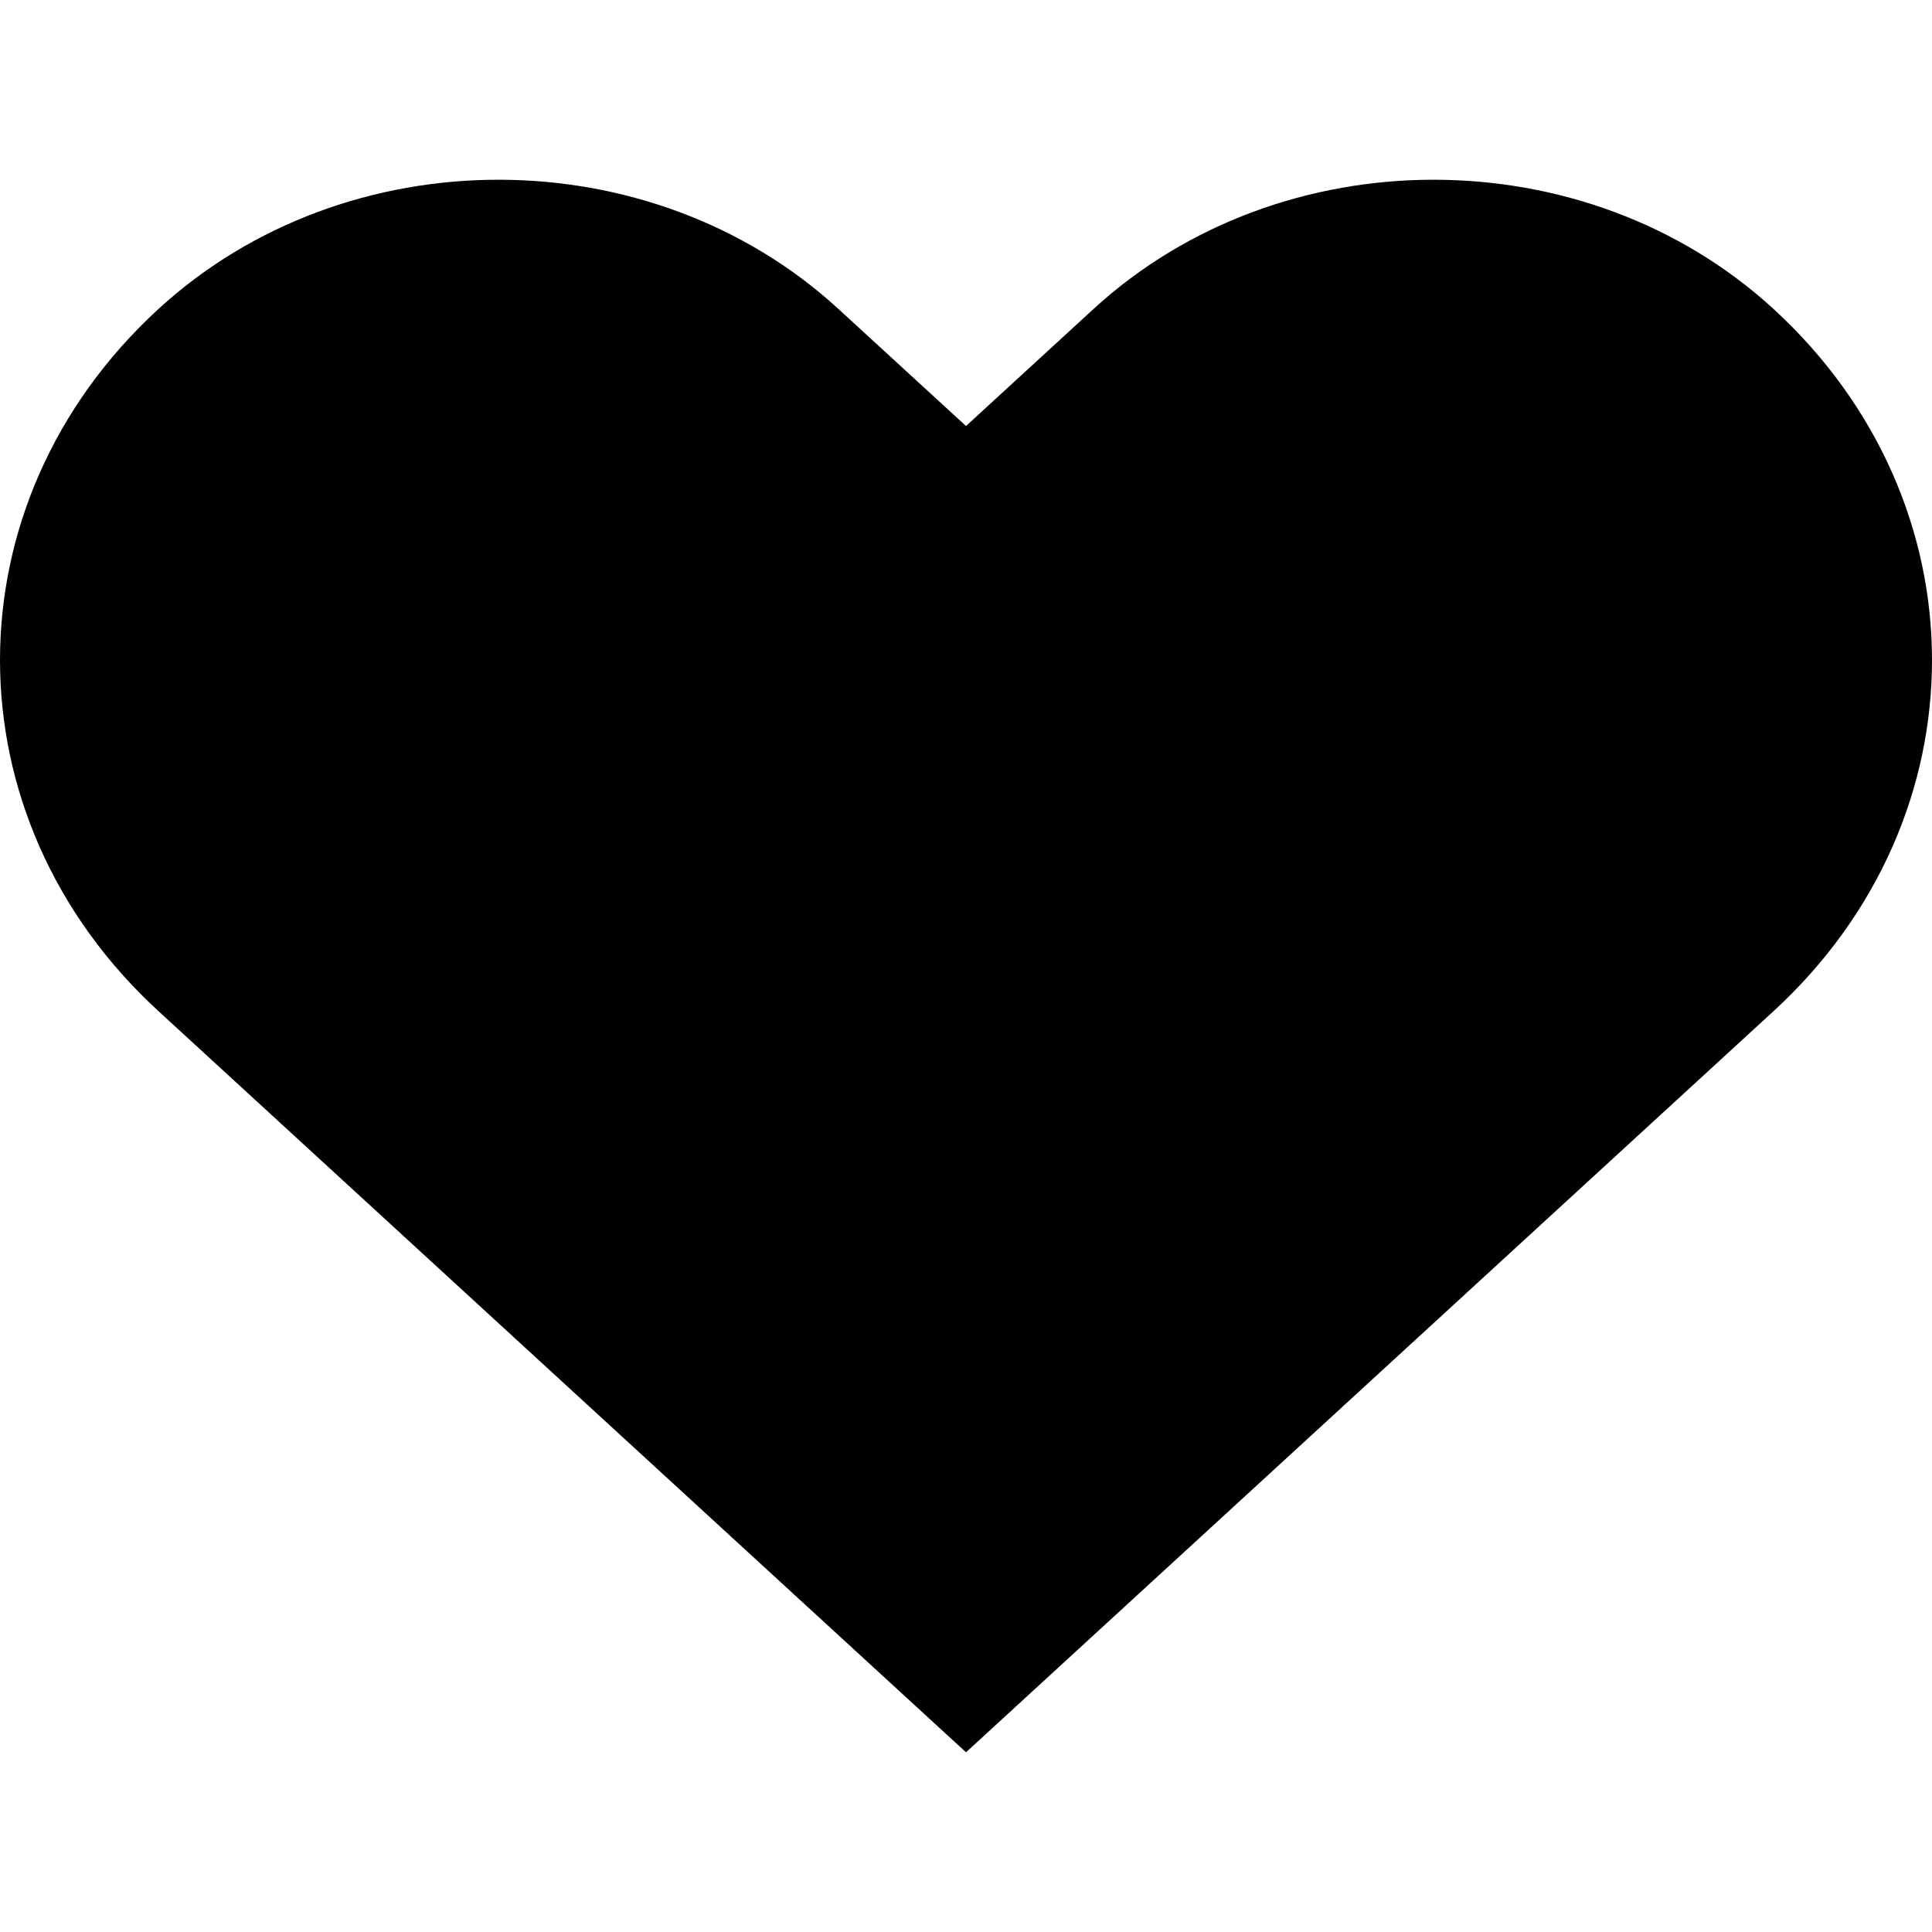 <?xml version="1.0" encoding="iso-8859-1"?>
<!-- Generator: Adobe Illustrator 18.1.1, SVG Export Plug-In . SVG Version: 6.00 Build 0)  -->
<svg version="1.1" id="Capa_1" xmlns="http://www.w3.org/2000/svg" xmlns:xlink="http://www.w3.org/1999/xlink" x="0px" y="0px"
	 viewBox="0 0 86.001 86.001" style="enable-background:new 0 0 86.001 86.001;" xml:space="preserve">
<g>
	<g>
		<path style="fill:#010002;" d="M78.948,13.754c-8.359-7.671-21.91-7.671-30.271,0l-5.676,5.21l-5.678-5.21
			c-8.357-7.671-21.91-7.671-30.27,0c-9.404,8.631-9.404,22.624,0,31.255l35.948,32.992L78.948,45.01
			C88.352,36.378,88.352,22.386,78.948,13.754z"/>
	</g>
</g>
<g>
</g>
<g>
</g>
<g>
</g>
<g>
</g>
<g>
</g>
<g>
</g>
<g>
</g>
<g>
</g>
<g>
</g>
<g>
</g>
<g>
</g>
<g>
</g>
<g>
</g>
<g>
</g>
<g>
</g>
</svg>
